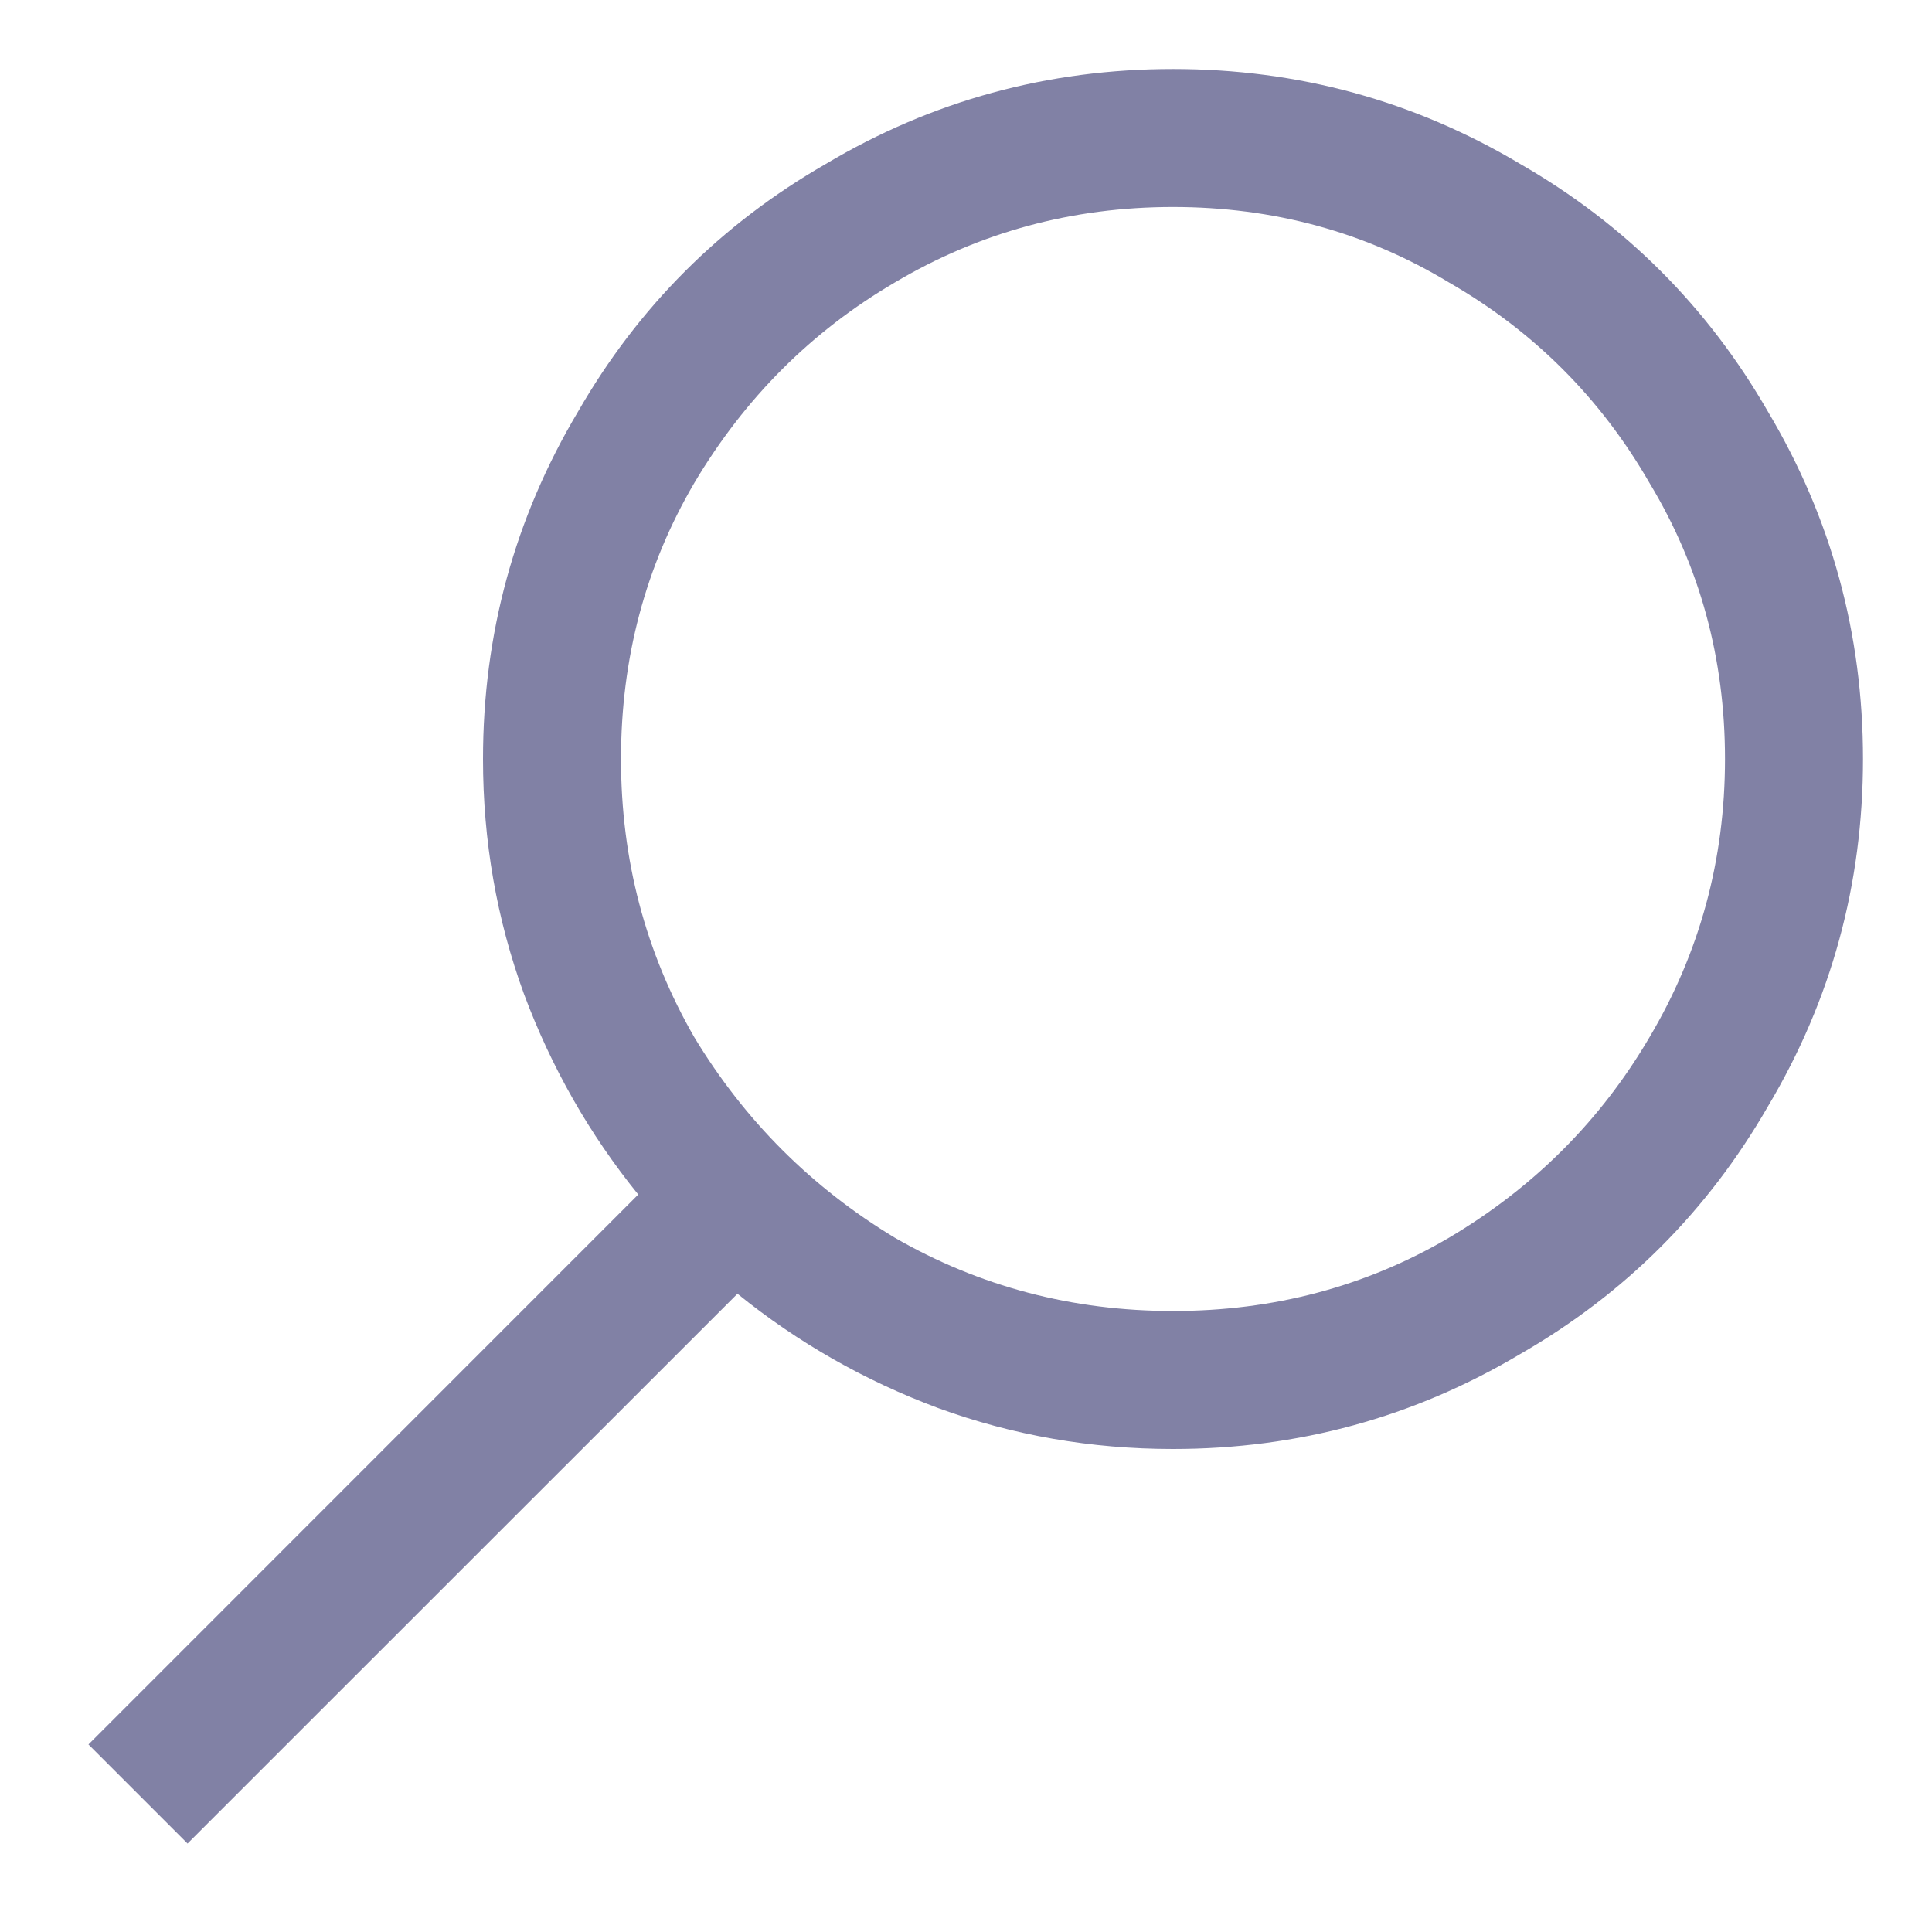 <svg width="14" height="14" viewBox="0 0 14 14" fill="none" xmlns="http://www.w3.org/2000/svg">
<path d="M8.5 0.5C7.594 0.5 6.755 0.729 5.984 1.188C5.224 1.625 4.625 2.224 4.188 2.984C3.729 3.755 3.5 4.594 3.5 5.5C3.5 6.094 3.599 6.661 3.797 7.203C3.995 7.734 4.271 8.219 4.625 8.656L0.641 12.641L1.359 13.359L5.344 9.375C5.781 9.729 6.266 10.005 6.797 10.203C7.339 10.401 7.906 10.5 8.5 10.5C9.406 10.5 10.245 10.271 11.016 9.812C11.776 9.375 12.375 8.776 12.812 8.016C13.271 7.245 13.5 6.406 13.5 5.5C13.5 4.594 13.271 3.755 12.812 2.984C12.375 2.224 11.776 1.625 11.016 1.188C10.245 0.729 9.406 0.5 8.5 0.5ZM8.5 1.5C9.229 1.5 9.896 1.682 10.5 2.047C11.115 2.401 11.599 2.885 11.953 3.5C12.318 4.104 12.5 4.771 12.5 5.5C12.5 6.229 12.318 6.901 11.953 7.516C11.599 8.12 11.115 8.604 10.5 8.969C9.896 9.323 9.229 9.5 8.5 9.5C7.771 9.5 7.099 9.323 6.484 8.969C5.88 8.604 5.396 8.12 5.031 7.516C4.677 6.901 4.5 6.229 4.5 5.5C4.5 4.771 4.677 4.104 5.031 3.5C5.396 2.885 5.88 2.401 6.484 2.047C7.099 1.682 7.771 1.5 8.5 1.5Z" fill="#8181A5"/>
</svg>
